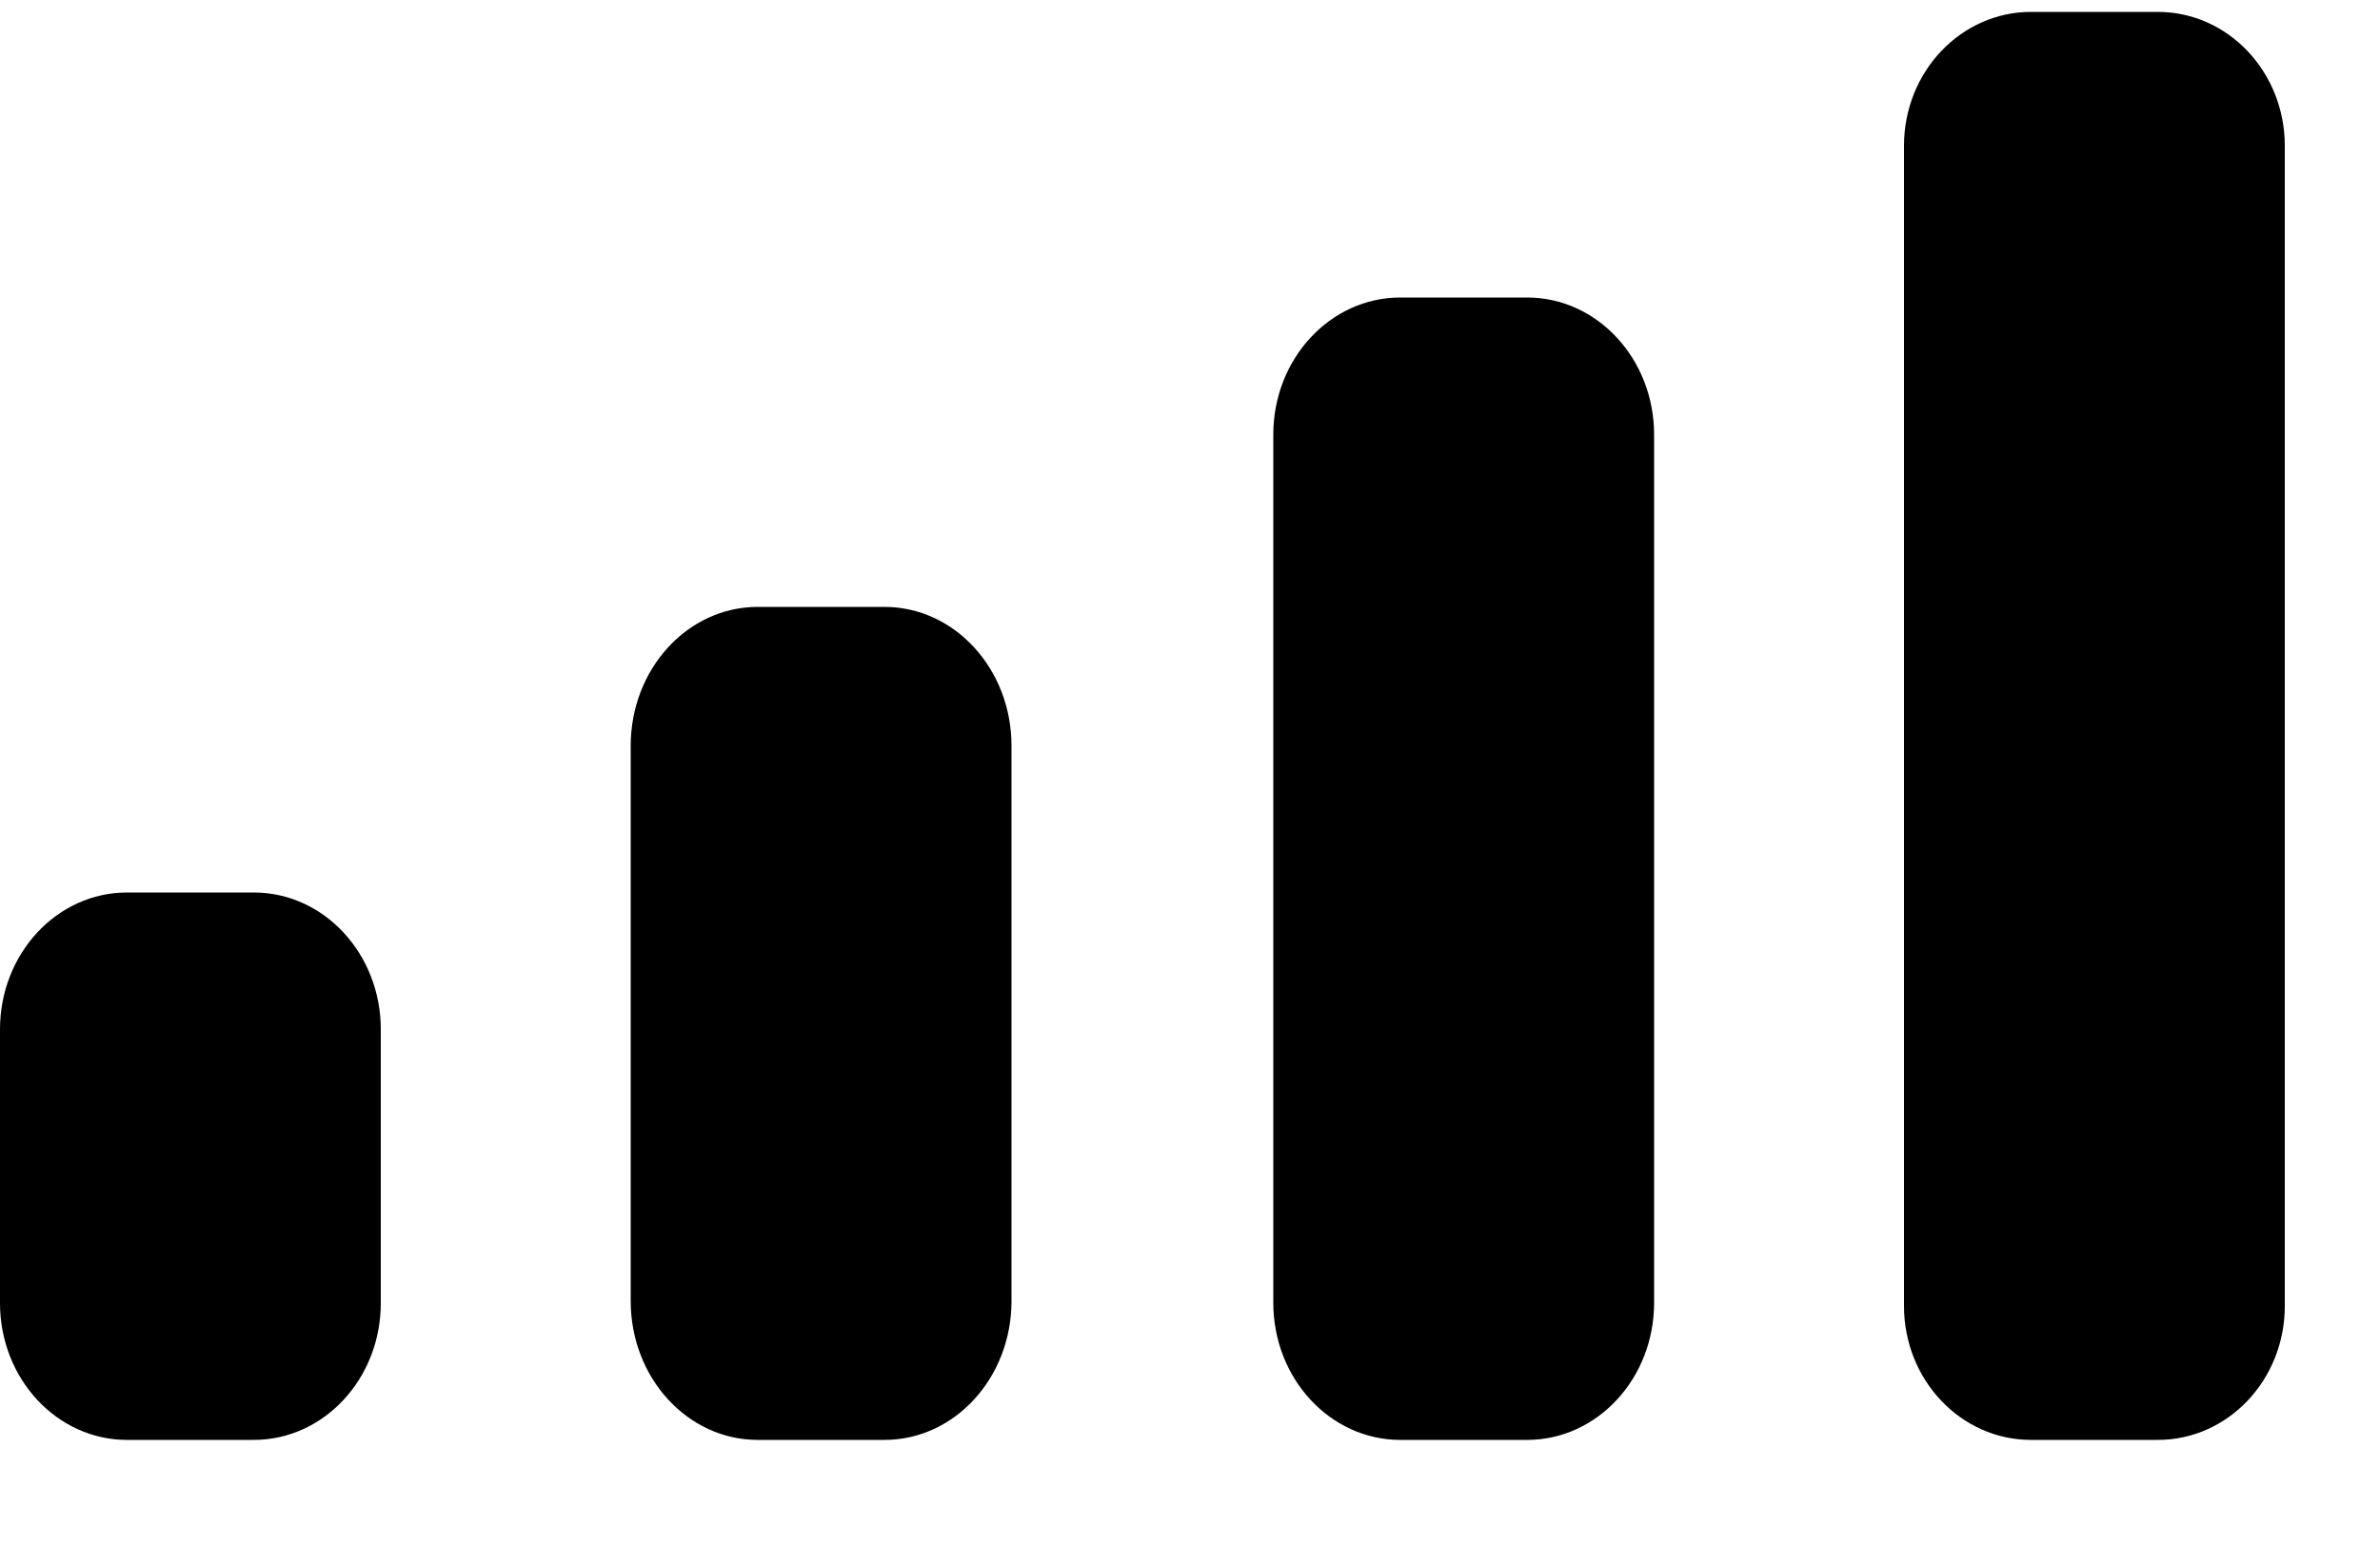 <svg viewBox="0 0 20 13" fill="none" xmlns="http://www.w3.org/2000/svg">
<path fill-rule="evenodd" clip-rule="evenodd" d="M19.2 1.225C19.2 0.604 18.722 0.1 18.133 0.1H17.067C16.478 0.1 16 0.604 16 1.225V10.975C16 11.596 16.478 12.1 17.067 12.1H18.133C18.722 12.1 19.2 11.596 19.2 10.975V1.225ZM11.767 2.5H12.833C13.422 2.5 13.9 3.016 13.9 3.652V10.948C13.9 11.584 13.422 12.1 12.833 12.1H11.767C11.178 12.1 10.7 11.584 10.7 10.948V3.652C10.7 3.016 11.178 2.5 11.767 2.5ZM7.433 5.1H6.367C5.778 5.1 5.3 5.622 5.3 6.267V10.933C5.3 11.578 5.778 12.1 6.367 12.1H7.433C8.022 12.1 8.5 11.578 8.5 10.933V6.267C8.5 5.622 8.022 5.1 7.433 5.1ZM2.133 7.5H1.067C0.478 7.5 0 8.015 0 8.65V10.95C0 11.585 0.478 12.1 1.067 12.1H2.133C2.722 12.1 3.2 11.585 3.2 10.95V8.65C3.2 8.015 2.722 7.5 2.133 7.5Z" fill="black"/>
</svg>
